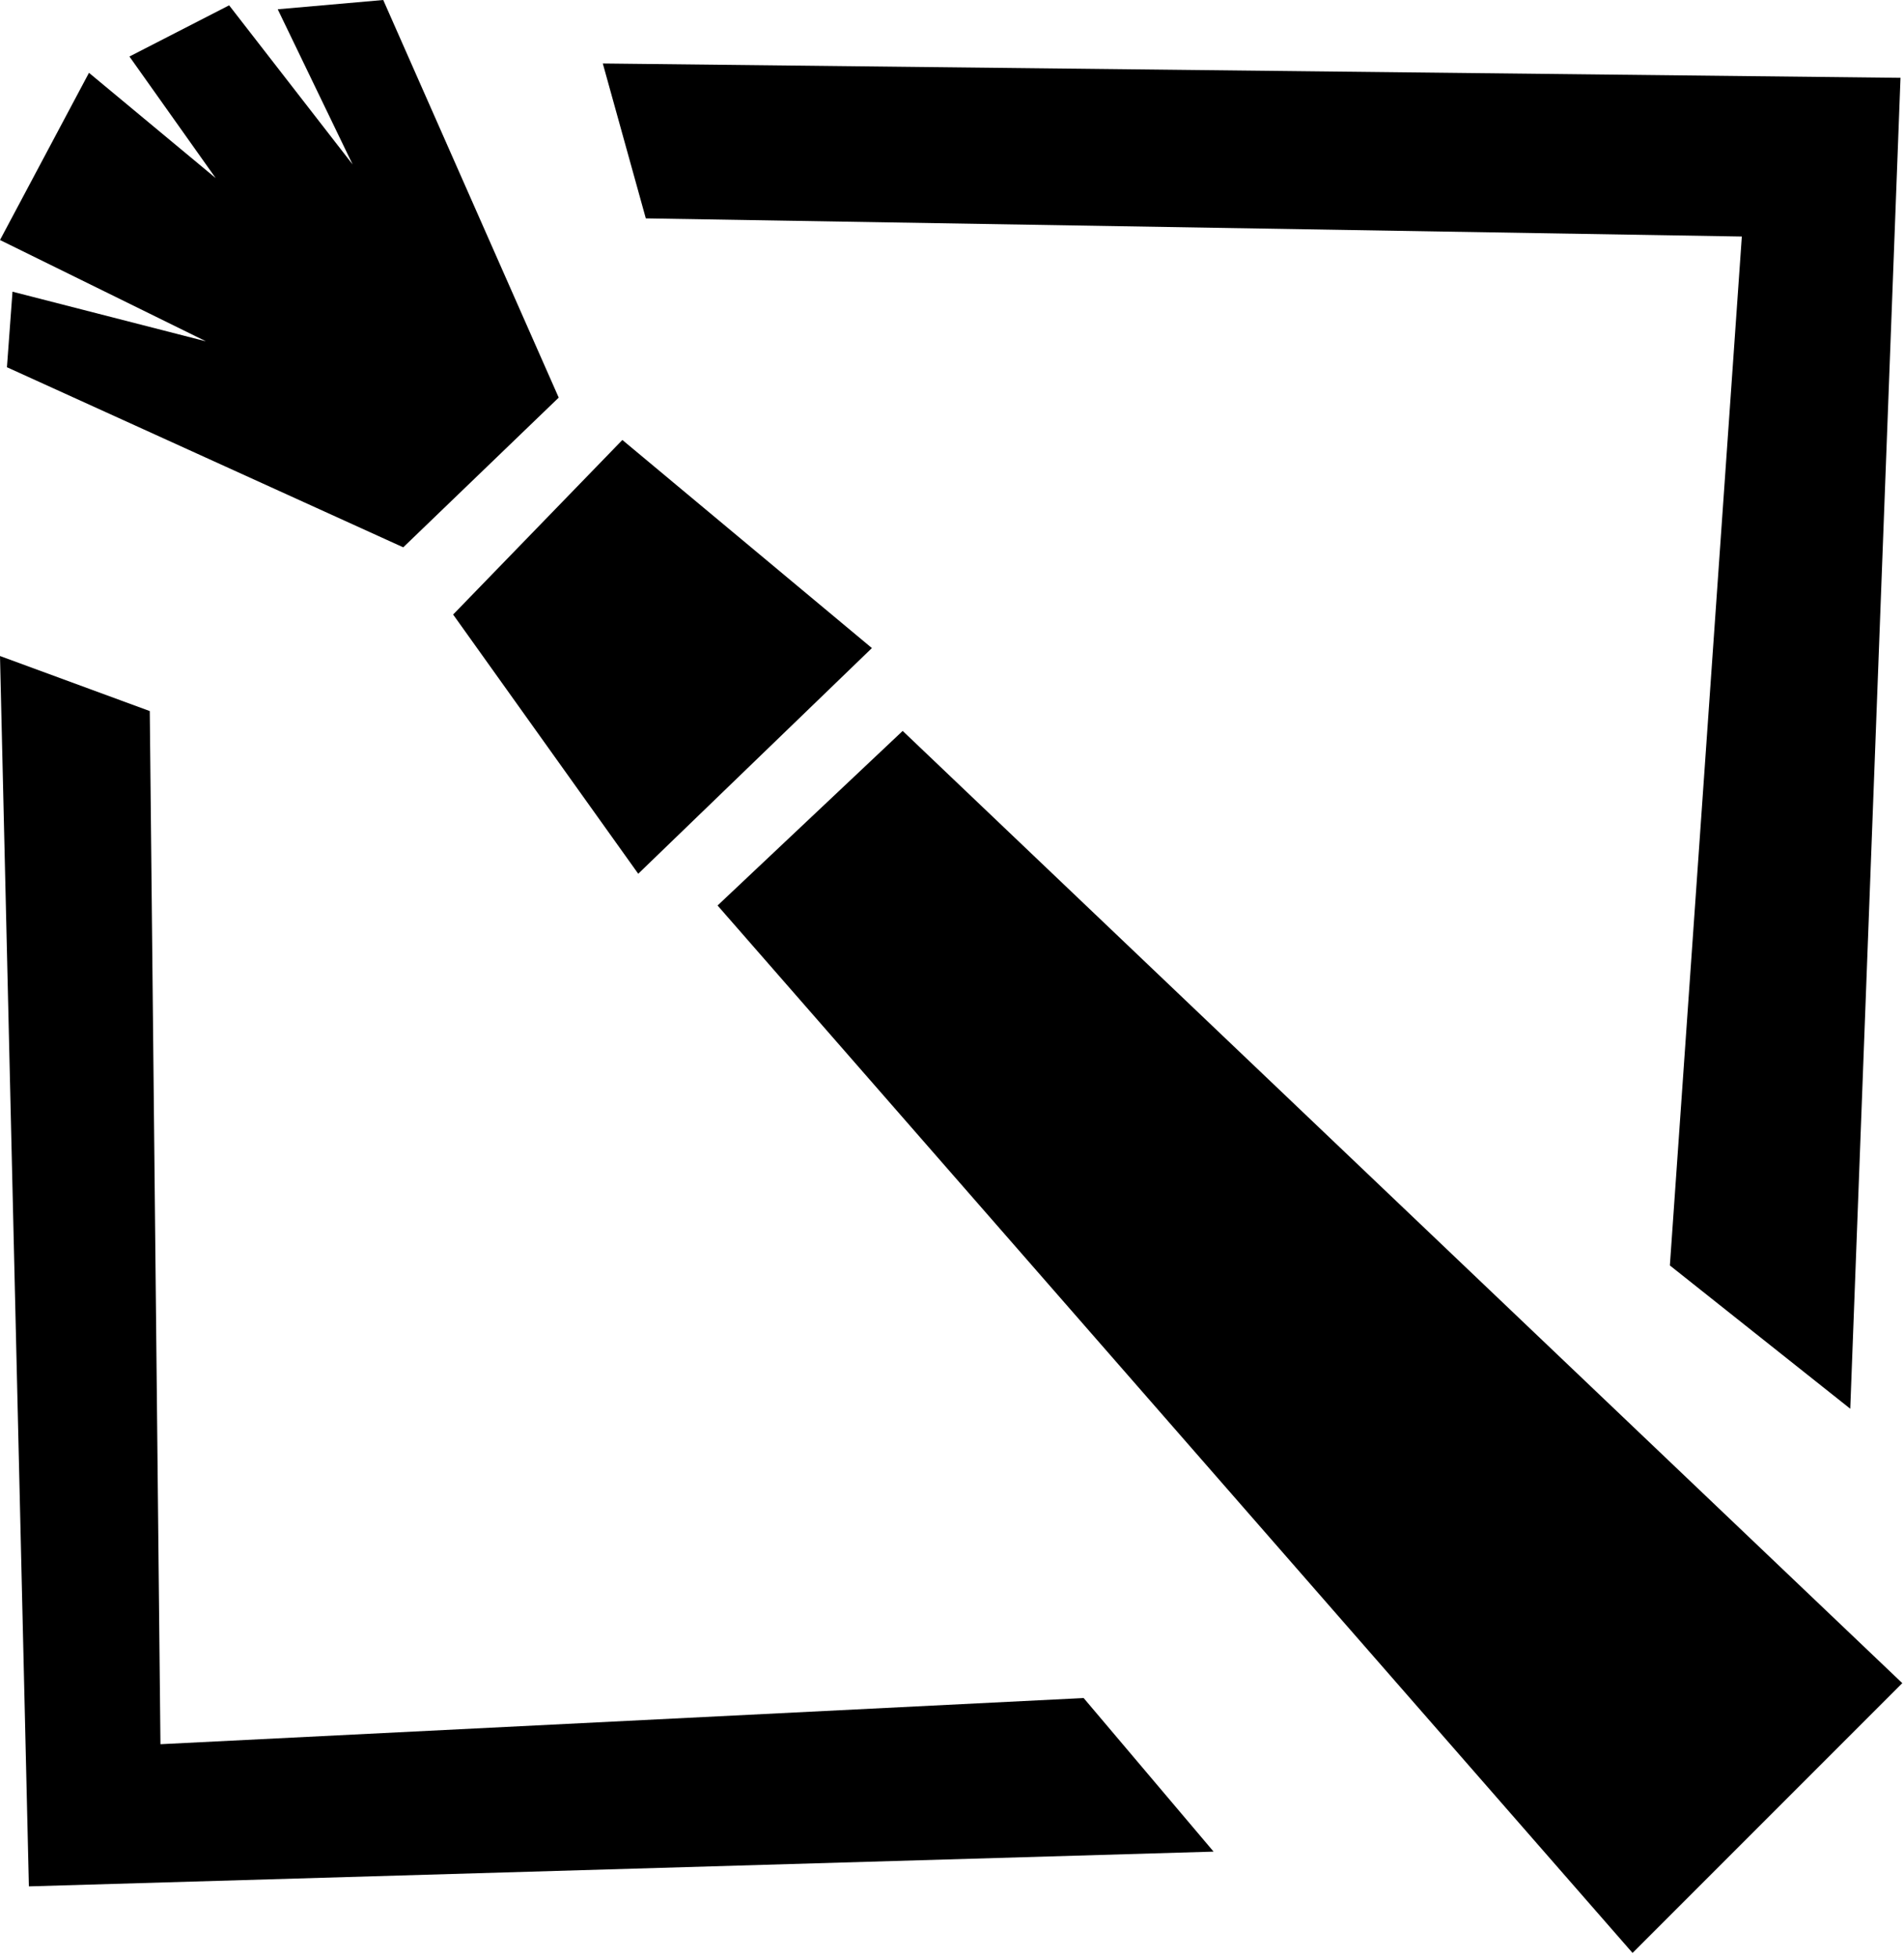 <svg width="360" height="370" viewBox="0 0 360 370" fill="none" xmlns="http://www.w3.org/2000/svg">
<path fill-rule="evenodd" clip-rule="evenodd" d="M308.675 369.168L135.674 171.168L170.674 138.168L359.675 318.168L308.675 369.168ZM85.675 116.168L117.674 83.168L164.855 122.507L120.674 165.168L85.675 116.168ZM1.312 69.418L2.363 55.139L38.953 64.529L0 45.371L16.823 13.764L40.78 33.665L24.473 10.685L43.323 1.008L66.671 31.089L52.512 1.754L72.461 0L105.639 75.162L76.244 103.463L1.312 69.418Z" fill="#000000"/>
<path fill-rule="evenodd" clip-rule="evenodd" d="M315.733 239.212L329.338 44.711L122.108 41.281L113.974 12L359.338 14.711L349.839 266.298L315.733 239.212ZM28.318 134.415L30.338 329.711L204.891 320.984L229.459 350.016L5.463 356.587L0 124.009L28.318 134.415Z" fill="#000000"/>
</svg>
